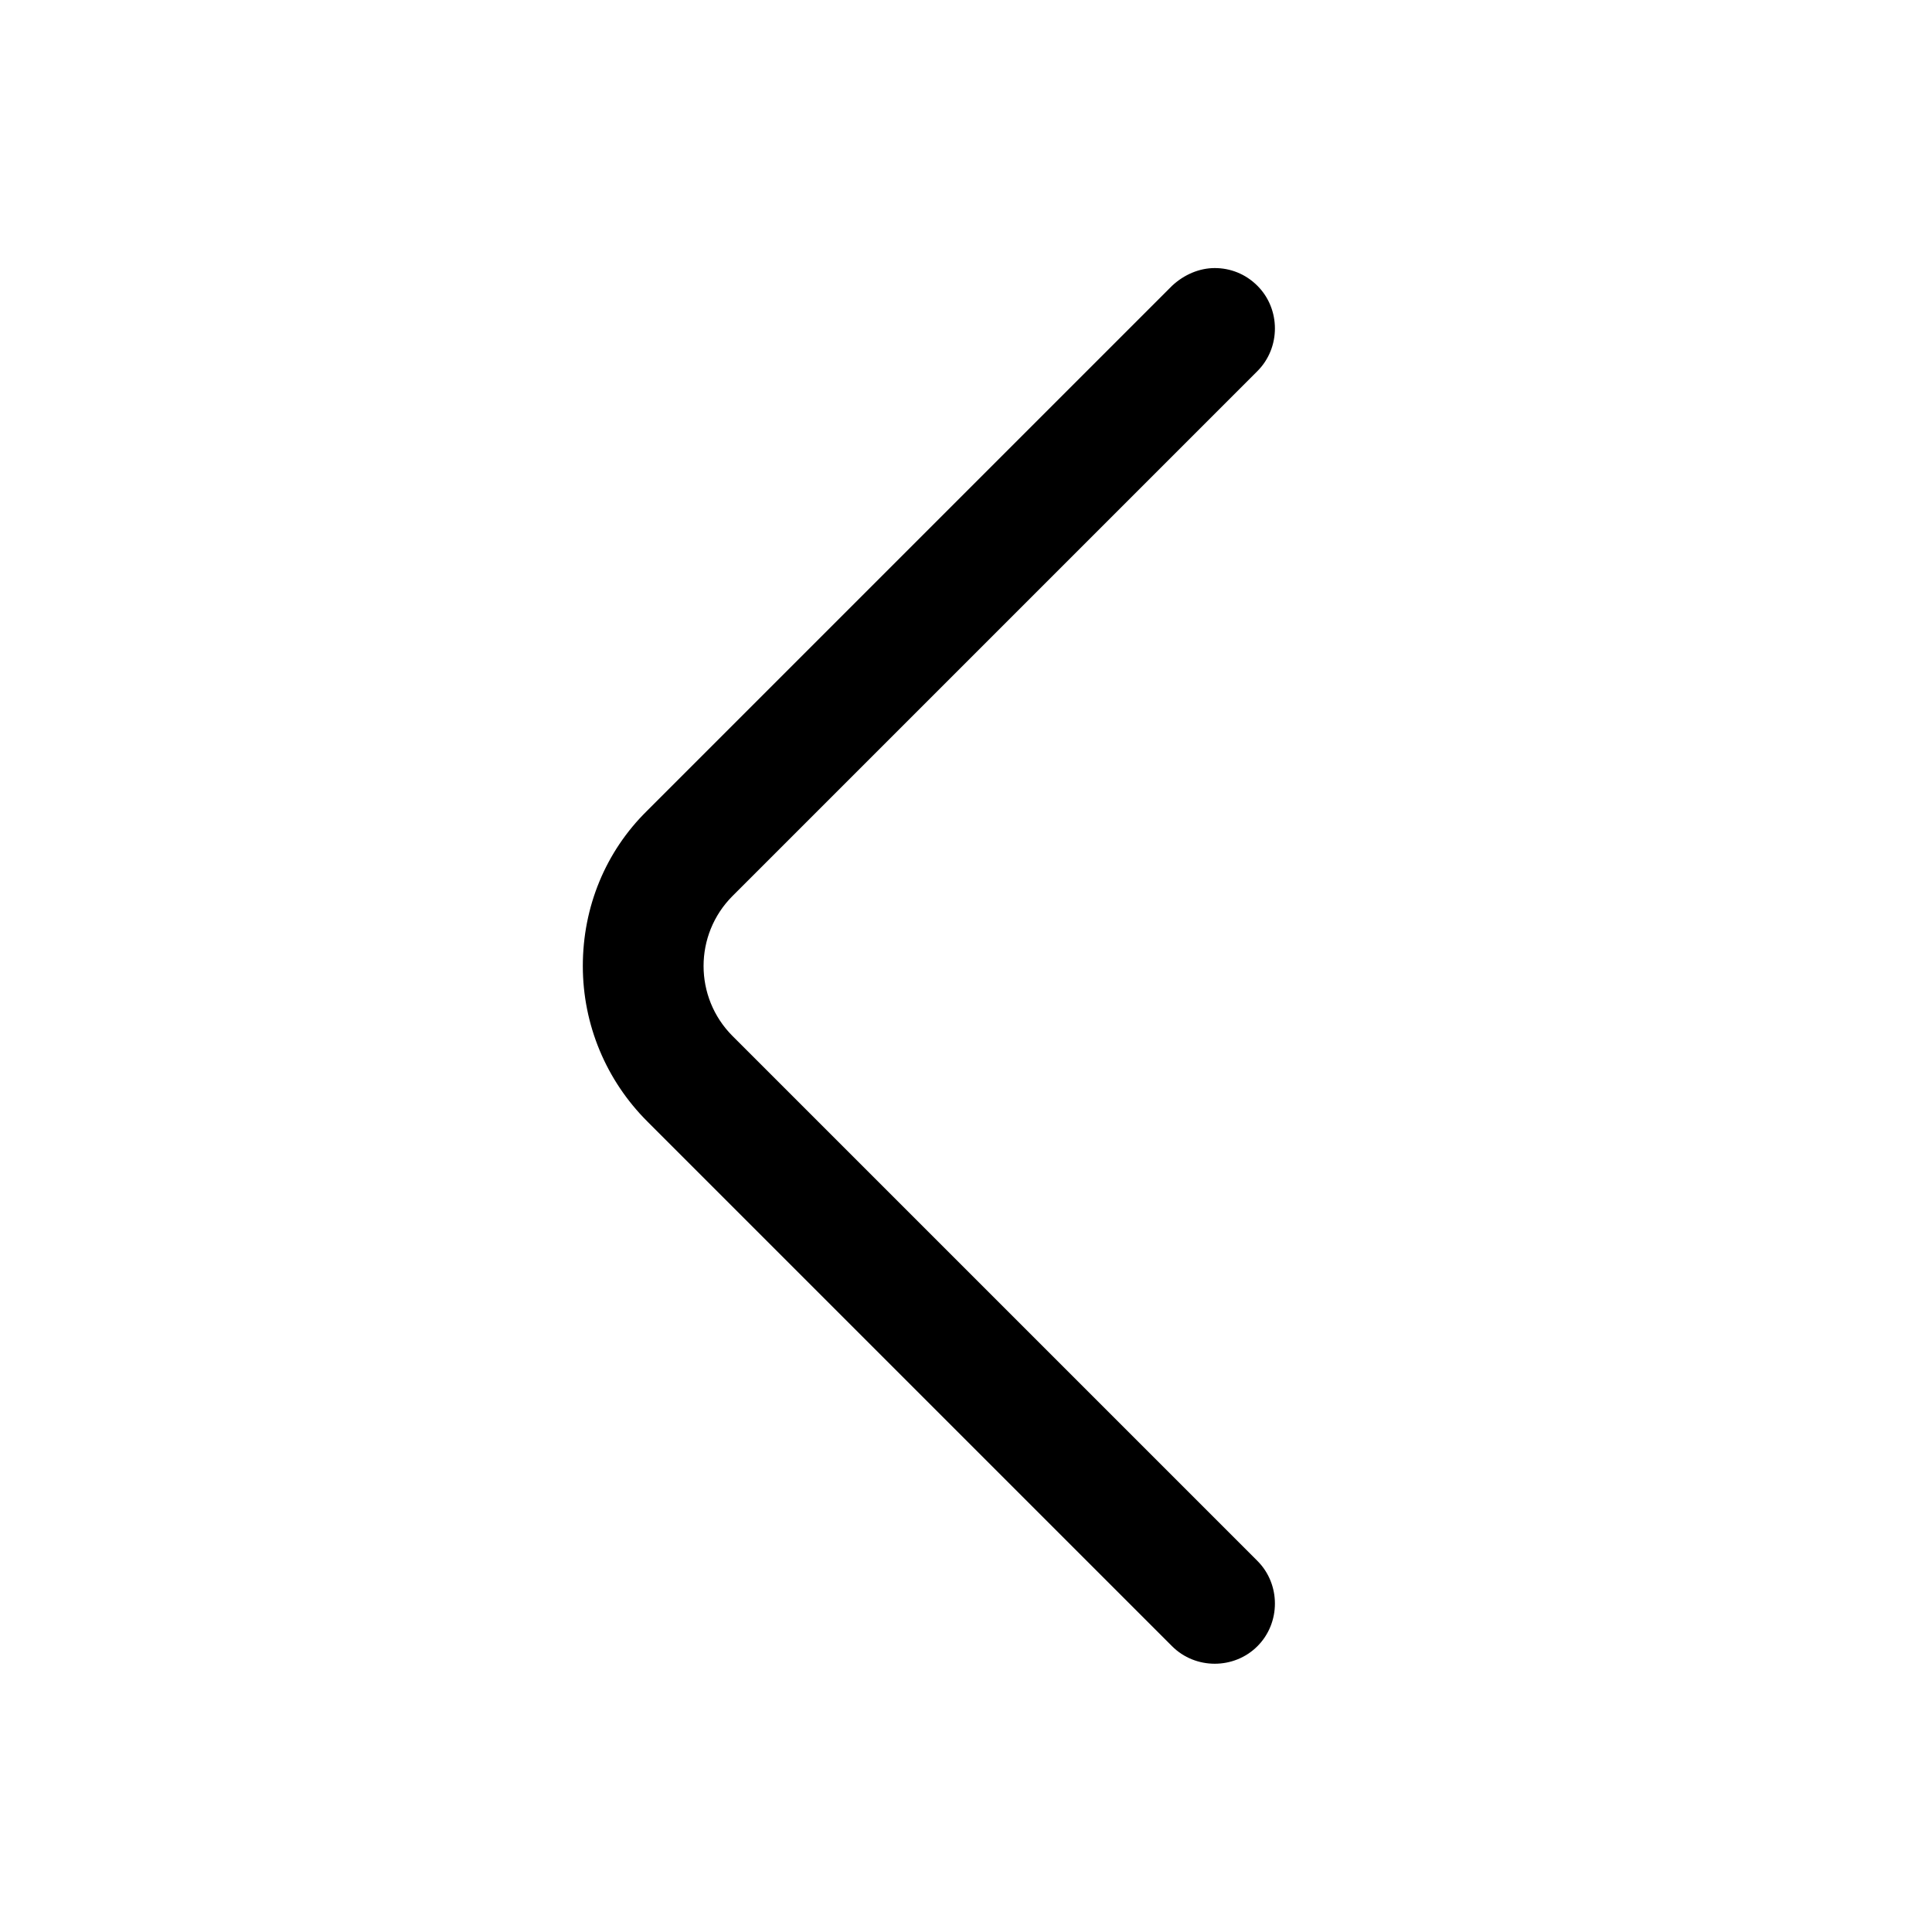 <svg width="24" height="24" viewBox="0 0 24 24" fill="none" xmlns="http://www.w3.org/2000/svg">
<path d="M15.09 3.33C15.28 3.33 15.47 3.4 15.62 3.55C15.91 3.84 15.91 4.32 15.62 4.61L9.1 11.13C8.62 11.61 8.62 12.39 9.1 12.87L15.62 19.39C15.91 19.68 15.91 20.16 15.62 20.45C15.33 20.74 14.85 20.74 14.56 20.45L8.04 13.93C7.53 13.42 7.24 12.73 7.24 12C7.24 11.27 7.52 10.58 8.04 10.07L14.56 3.55C14.71 3.41 14.9 3.33 15.09 3.33Z" fill="black"/>
</svg>